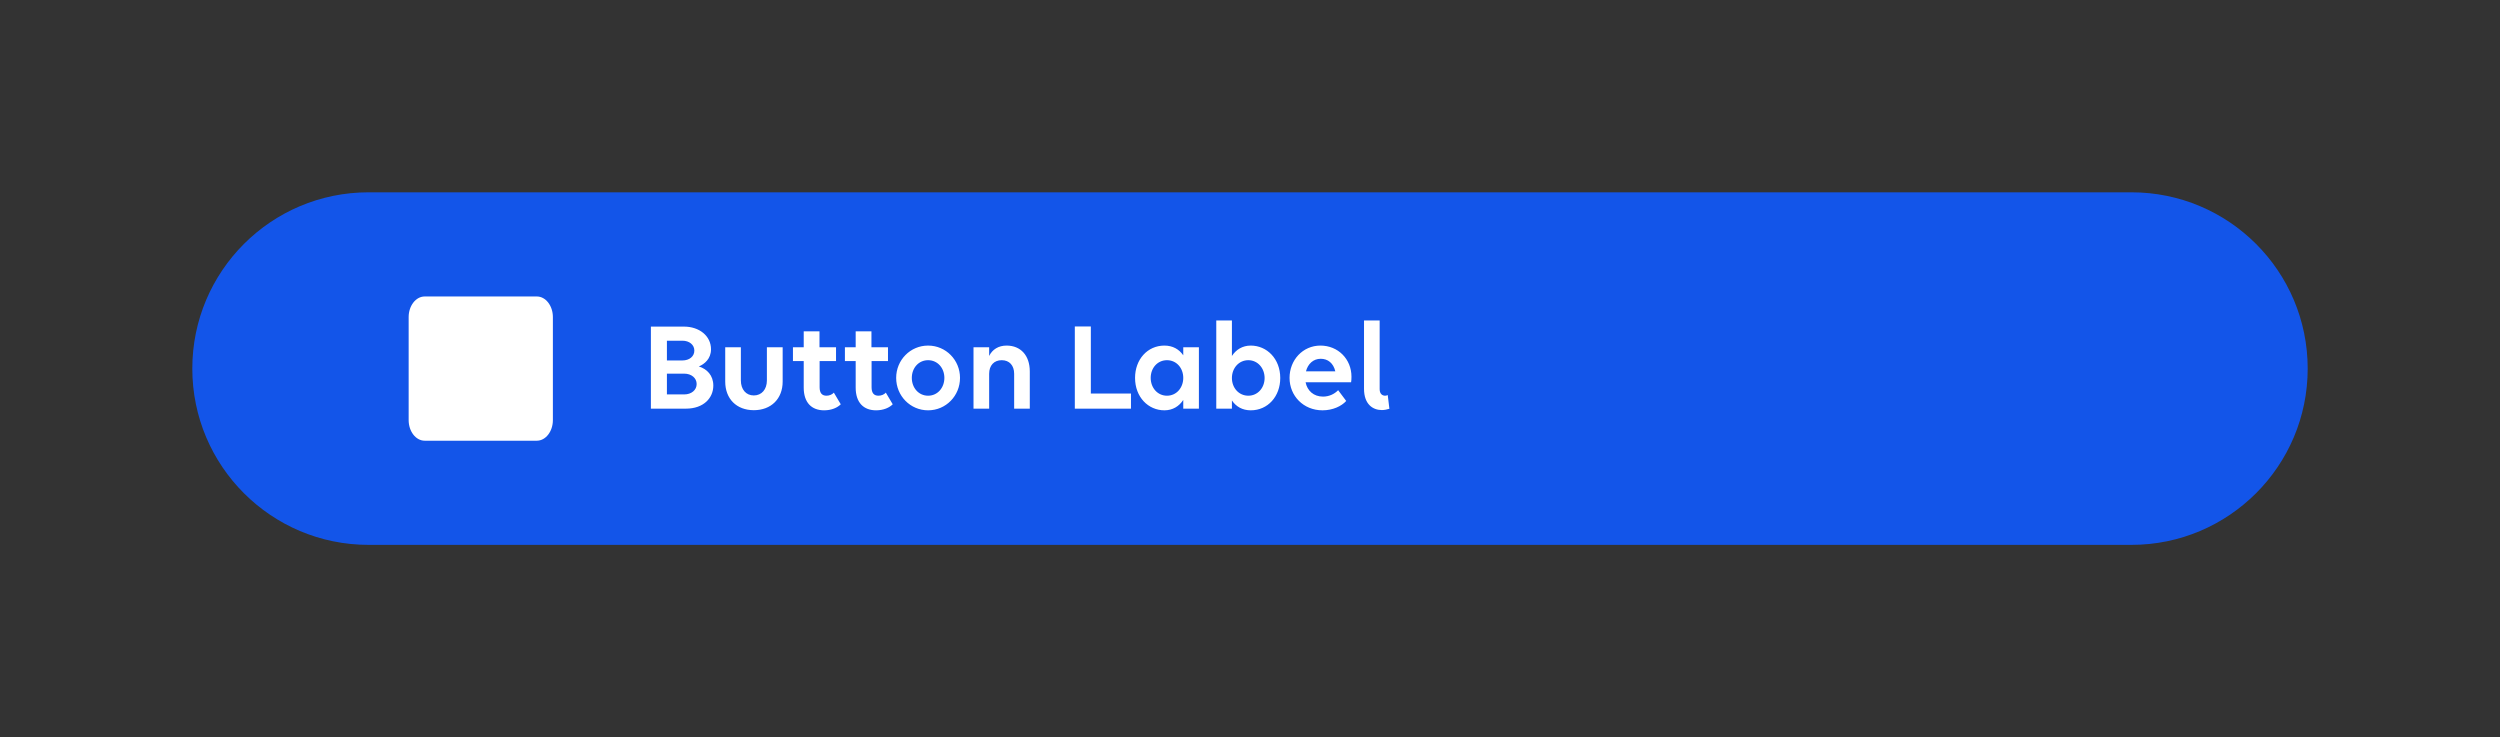 <svg width="312" height="92" viewBox="0 0 312 92" fill="none" xmlns="http://www.w3.org/2000/svg">
<rect x="0" y="0" width="312" height="92" fill="#333333" stroke="none"/>
<path d="M24 46C24 33.85 33.85 24 46 24H266C278.15 24 288 33.85 288 46C288 58.15 278.15 68 266 68H46C33.85 68 24 58.15 24 46Z" fill="#1355E9"/>
<path fill-rule="evenodd" clip-rule="evenodd" d="M51 39.571V52.429C51 53.843 51.9 55 53 55H67C68.1 55 69 53.843 69 52.429V39.571C69 38.157 68.1 37 67 37H53C51.9 37 51 38.157 51 39.571Z" fill="white"/>
<path d="M81.231 51V40.76H85.359C87.278 40.76 88.734 41.928 88.734 43.592C88.734 44.792 87.903 45.448 87.215 45.736C88.222 46.04 89.022 46.84 89.022 48.12C89.022 49.656 87.823 51 85.599 51H81.231ZM85.166 42.52H83.231V44.984H85.166C86.046 44.984 86.654 44.472 86.654 43.752C86.654 43.032 86.031 42.52 85.166 42.52ZM85.391 46.632H83.231V49.224H85.391C86.287 49.224 86.942 48.68 86.942 47.928C86.942 47.176 86.287 46.632 85.391 46.632ZM92.46 43.336V47.48C92.46 48.6 93.1 49.352 94.076 49.352C95.052 49.352 95.708 48.6 95.708 47.48V43.336H97.676V47.624C97.676 49.768 96.236 51.192 94.076 51.192C91.916 51.192 90.508 49.768 90.508 47.624V43.336H92.46ZM98.96 45.064V43.336H100.304V41.352H102.272V43.336H104.336V45.064H102.288V48.328C102.288 49.048 102.576 49.384 103.152 49.384C103.52 49.384 103.872 49.224 104.064 49L104.928 50.456C104.512 50.872 103.792 51.208 102.848 51.208C101.296 51.208 100.304 50.248 100.304 48.376V45.064H98.96ZM105.445 45.064V43.336H106.789V41.352H108.757V43.336H110.821V45.064H108.773V48.328C108.773 49.048 109.061 49.384 109.637 49.384C110.005 49.384 110.357 49.224 110.549 49L111.413 50.456C110.997 50.872 110.277 51.208 109.333 51.208C107.781 51.208 106.789 50.248 106.789 48.376V45.064H105.445ZM115.826 51.208C113.602 51.208 111.842 49.4 111.842 47.16C111.842 44.936 113.602 43.128 115.826 43.128C118.05 43.128 119.81 44.936 119.81 47.16C119.81 49.4 118.05 51.208 115.826 51.208ZM115.826 49.384C117.01 49.384 117.858 48.392 117.858 47.16C117.858 45.928 117.01 44.952 115.826 44.952C114.642 44.952 113.794 45.928 113.794 47.16C113.794 48.392 114.642 49.384 115.826 49.384ZM121.494 51V43.336H123.446V44.424C123.846 43.608 124.614 43.128 125.622 43.128C127.382 43.128 128.518 44.36 128.518 46.36V51H126.566V46.648C126.566 45.608 125.974 44.952 125.014 44.952C124.054 44.952 123.446 45.608 123.446 46.648V51H121.494ZM134.137 51V40.744H136.137V49.112H141.145V51H134.137ZM145.319 51.208C143.303 51.208 141.655 49.56 141.655 47.16C141.655 44.856 143.207 43.128 145.319 43.128C146.359 43.128 147.159 43.592 147.671 44.344V43.336H149.623V51H147.671V49.912C147.159 50.696 146.359 51.208 145.319 51.208ZM145.639 49.384C146.823 49.384 147.671 48.392 147.671 47.16C147.671 45.928 146.823 44.952 145.639 44.952C144.455 44.952 143.607 45.928 143.607 47.16C143.607 48.392 144.455 49.384 145.639 49.384ZM156.095 43.128C158.111 43.128 159.775 44.776 159.775 47.176C159.775 49.48 158.223 51.208 156.095 51.208C155.055 51.208 154.255 50.744 153.743 49.976V51H151.791V39.992H153.743V44.424C154.255 43.64 155.055 43.128 156.095 43.128ZM155.791 44.952C154.607 44.952 153.743 45.944 153.743 47.176C153.743 48.408 154.607 49.384 155.791 49.384C156.959 49.384 157.823 48.408 157.823 47.176C157.823 45.944 156.959 44.952 155.791 44.952ZM165.048 51.208C162.664 51.208 160.936 49.4 160.936 47.16C160.936 44.936 162.584 43.128 164.792 43.128C166.984 43.128 168.664 44.808 168.664 47.016C168.664 47.272 168.648 47.576 168.616 47.704H162.936C163.144 48.76 163.944 49.496 165.112 49.496C165.896 49.496 166.552 49.16 167 48.696L168.008 50.04C167.416 50.696 166.328 51.208 165.048 51.208ZM164.824 44.776C163.896 44.776 163.224 45.416 162.984 46.344H166.648C166.408 45.32 165.72 44.776 164.824 44.776ZM173.189 49.304L173.397 51.016C173.109 51.112 172.741 51.176 172.453 51.176C171.349 51.176 170.229 50.472 170.229 48.52V39.992H172.181V48.568C172.181 49.16 172.517 49.384 172.869 49.384C172.965 49.384 173.093 49.352 173.189 49.304Z" fill="white"/>
</svg>
